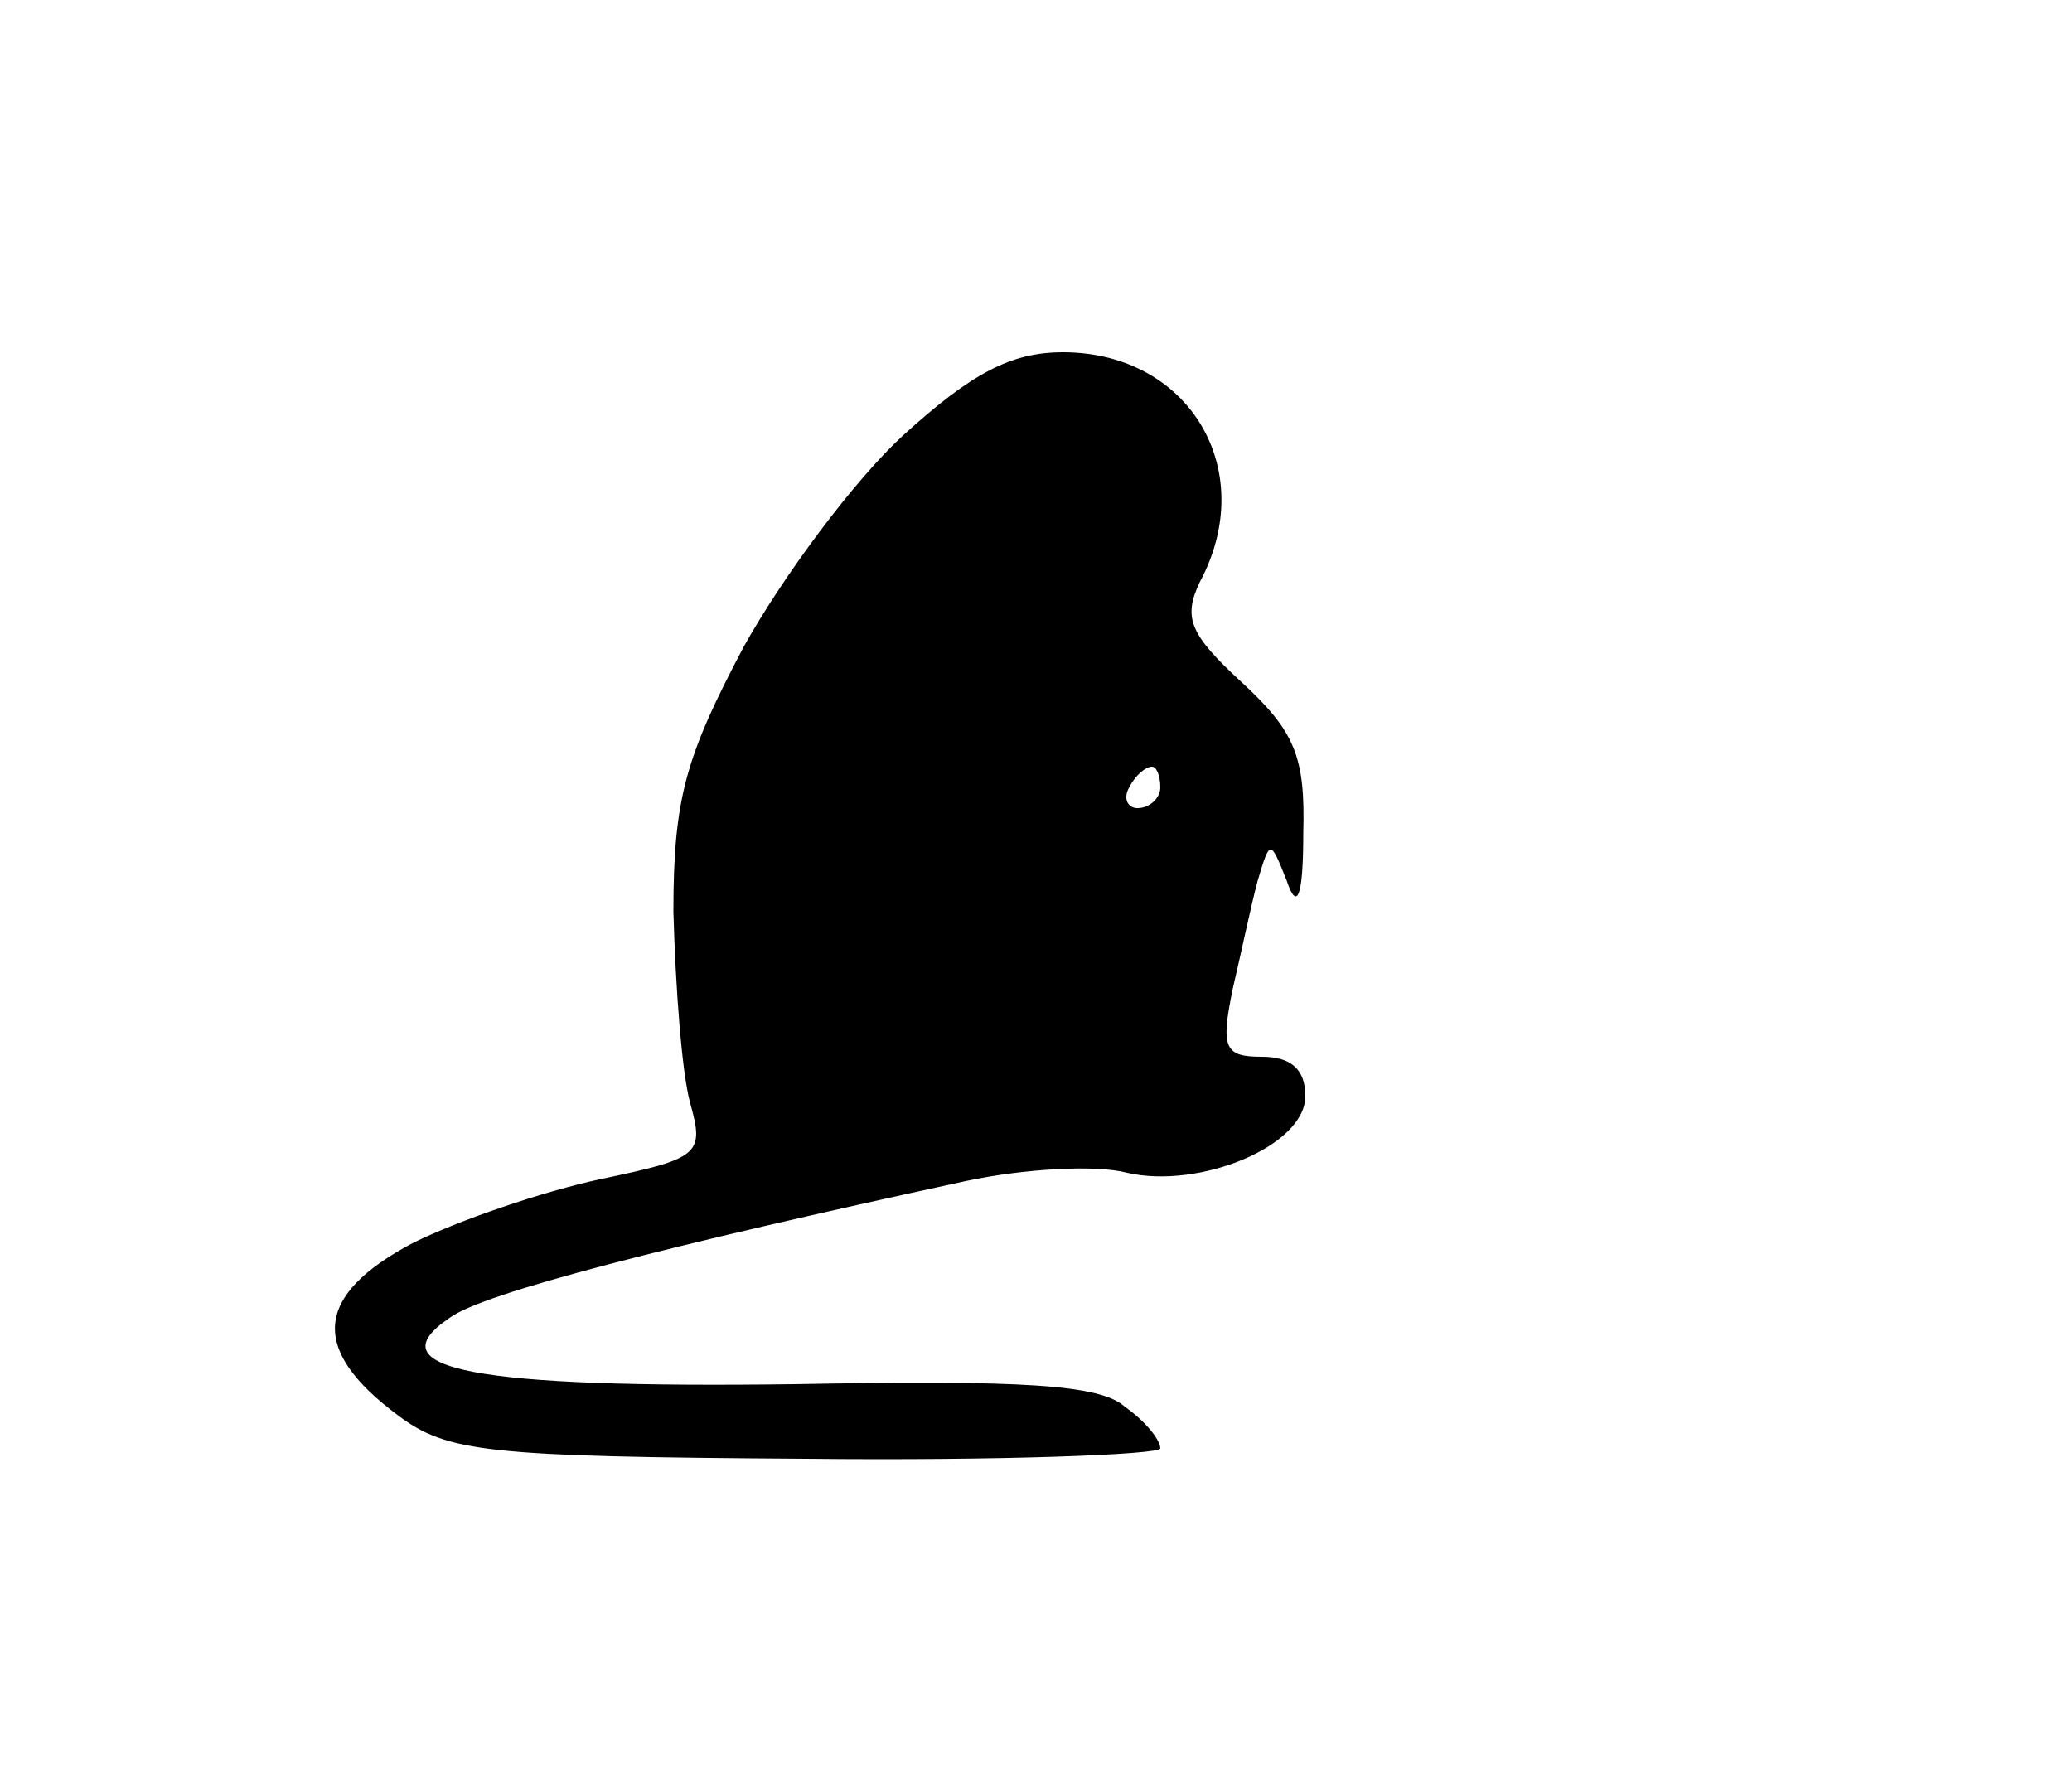 <?xml version="1.0" standalone="no"?>
<!DOCTYPE svg PUBLIC "-//W3C//DTD SVG 20010904//EN"
 "http://www.w3.org/TR/2001/REC-SVG-20010904/DTD/svg10.dtd">
<svg version="1.0" xmlns="http://www.w3.org/2000/svg"
 width="100pt" height="86pt" viewBox="0 0 100 86"
 preserveAspectRatio="xMidYMid meet">
<g transform="translate(0,86) scale(0.1,-0.1)"
fill="#000000" stroke="none">
<path d="M436 650 c-24 -22 -58 -68 -77 -102 -28 -53 -34 -73 -34 -128 1 -36
4 -77 8 -92 7 -25 5 -27 -43 -37 -28 -6 -69 -20 -91 -31 -47 -25 -50 -51 -7
-83 24 -18 43 -20 197 -21 94 -1 171 2 171 5 0 4 -7 13 -17 20 -12 11 -50 13
-160 11 -153 -2 -203 7 -166 32 16 12 106 35 249 66 28 6 63 8 78 4 35 -8 86
13 86 37 0 13 -7 19 -21 19 -18 0 -20 4 -14 33 4 17 9 41 12 52 6 20 6 20 14
0 5 -15 8 -8 8 23 1 37 -4 49 -30 73 -25 23 -28 31 -20 48 29 54 -5 111 -66
111 -25 0 -44 -10 -77 -40z m124 -170 c0 -5 -5 -10 -11 -10 -5 0 -7 5 -4 10 3
6 8 10 11 10 2 0 4 -4 4 -10z"/>
</g>
</svg>
